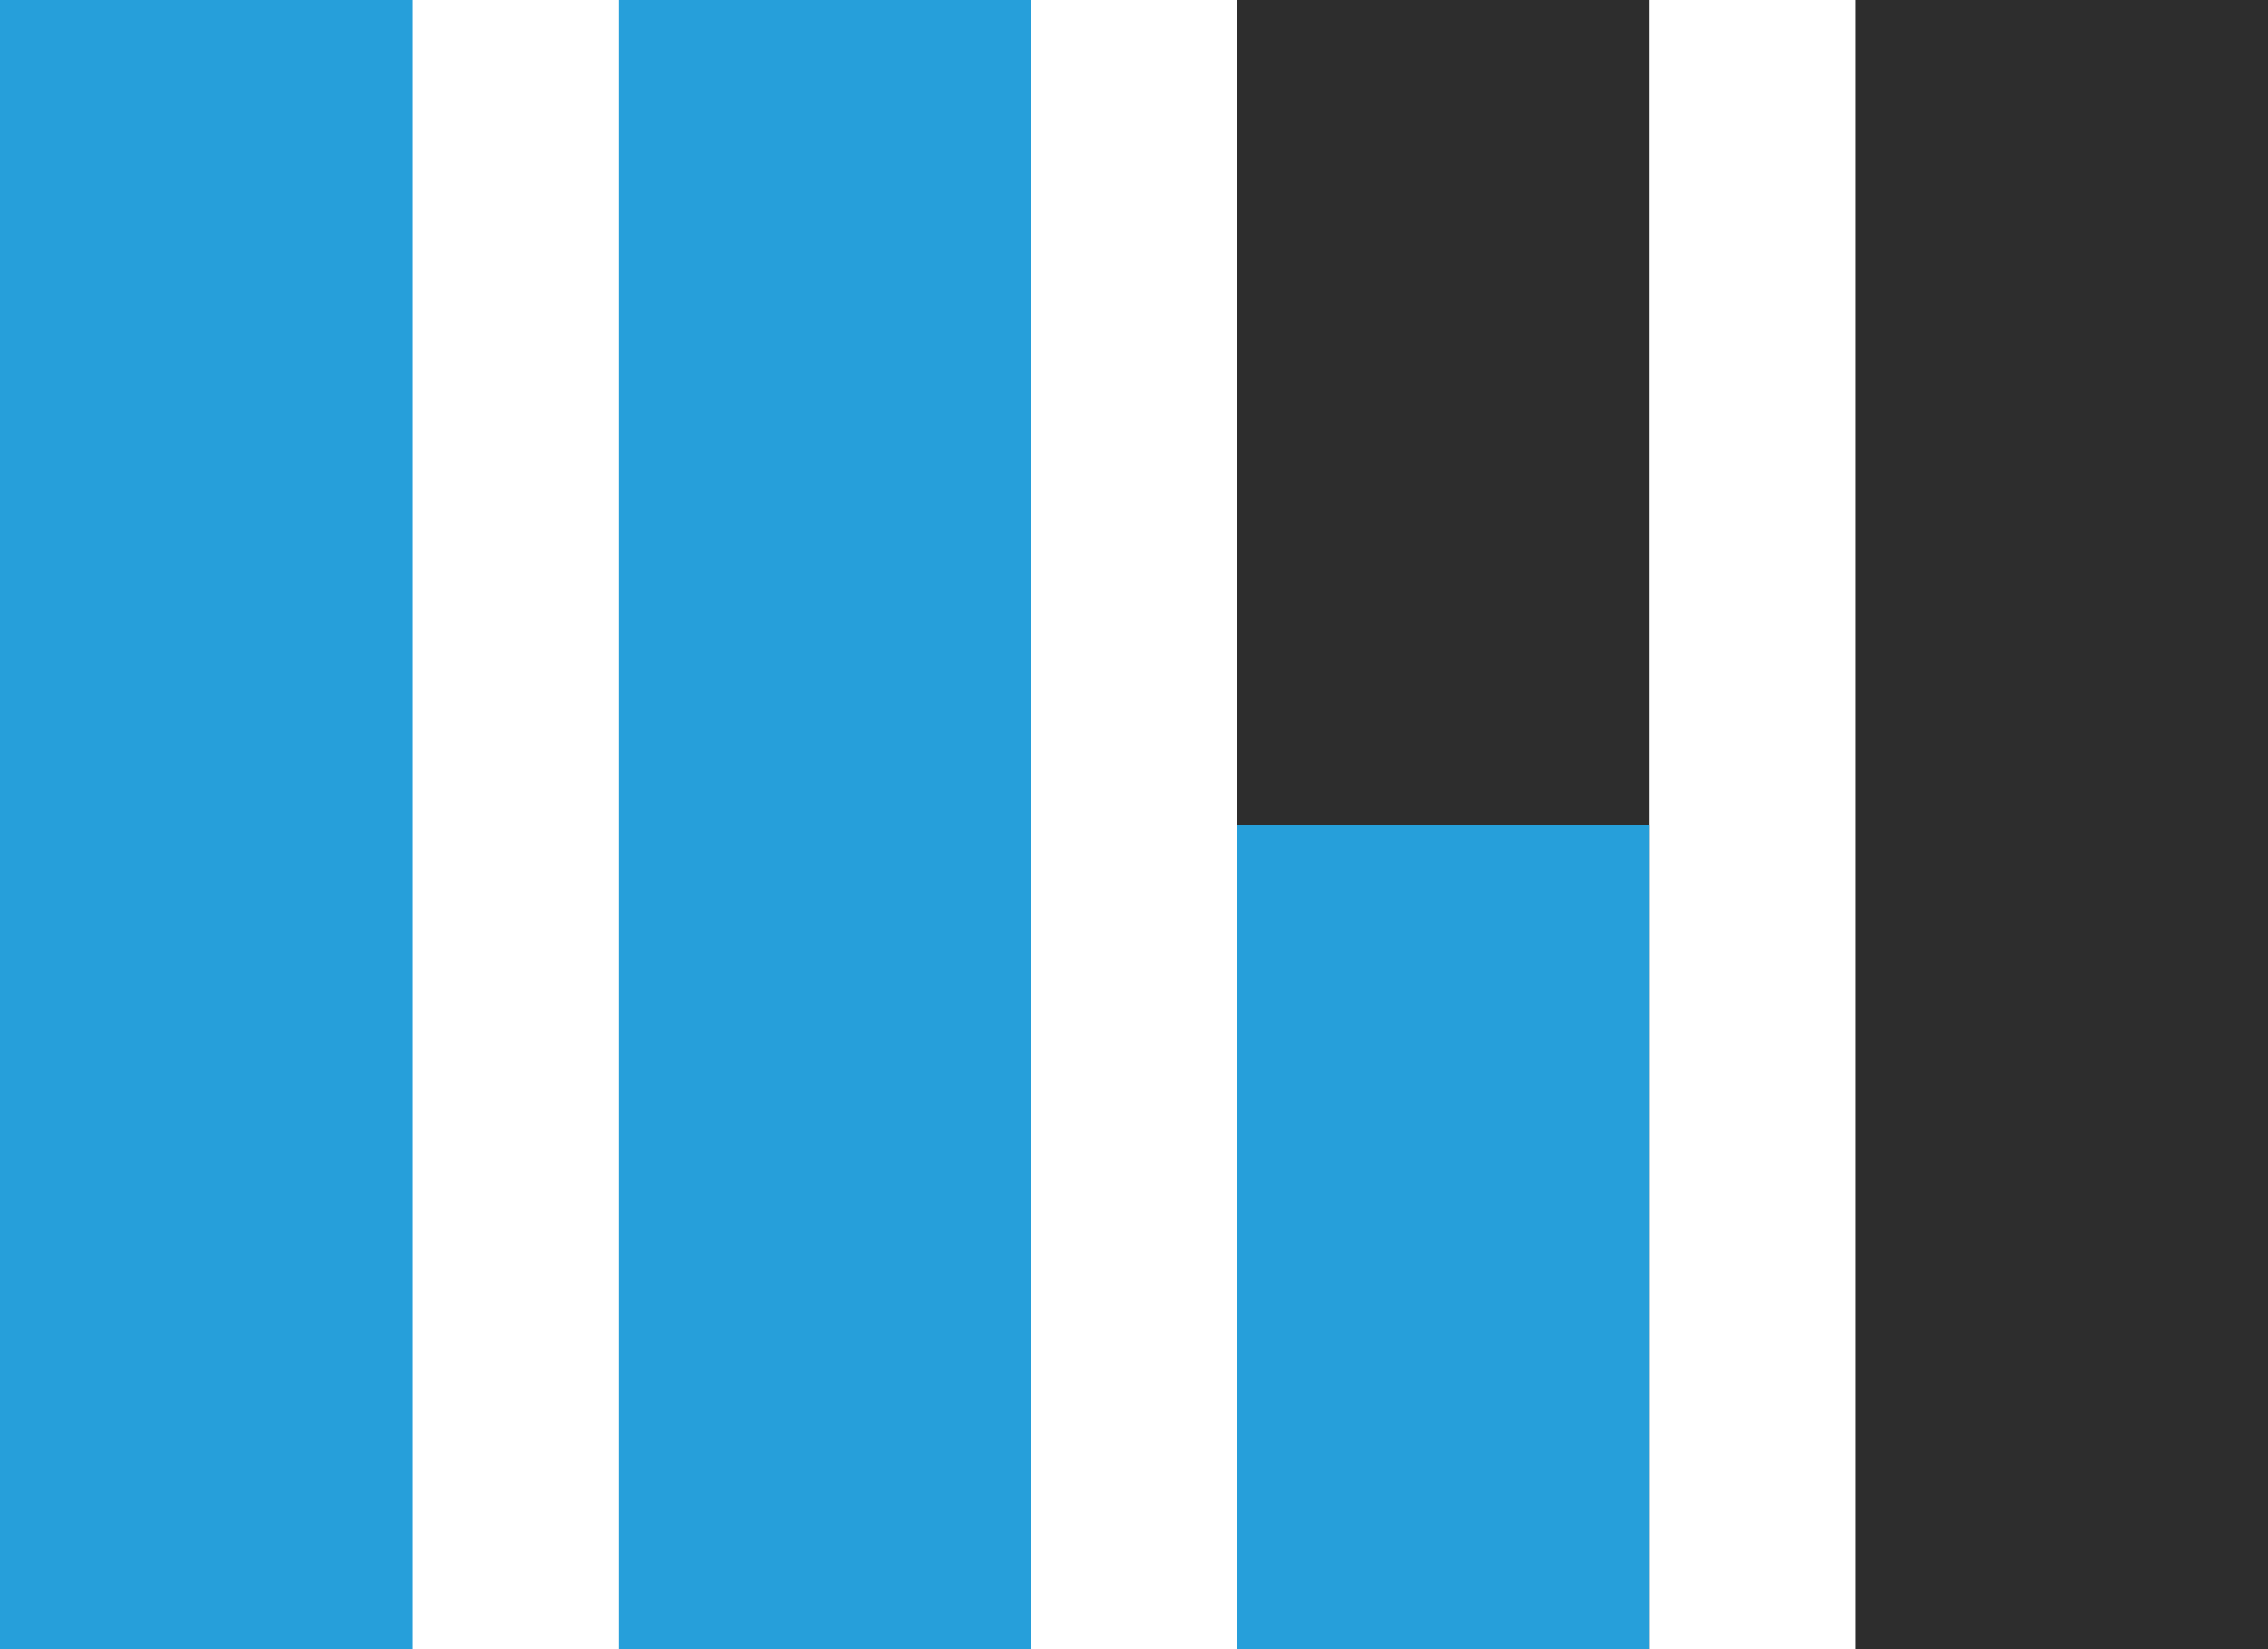 <?xml version="1.0" encoding="utf-8"?>
<!-- Generator: Adobe Illustrator 16.0.2, SVG Export Plug-In . SVG Version: 6.00 Build 0)  -->
<!DOCTYPE svg PUBLIC "-//W3C//DTD SVG 1.1//EN" "http://www.w3.org/Graphics/SVG/1.1/DTD/svg11.dtd">
<svg version="1.1" id="Layer_1" xmlns="http://www.w3.org/2000/svg" xmlns:xlink="http://www.w3.org/1999/xlink" x="0px" y="0px"
	 width="22px" height="16px" viewBox="0 0 22 16" enable-background="new 0 0 22 16" xml:space="preserve">
<rect fill="#269FDA" width="4" height="16"/>
<rect x="6" fill="#269FDA" width="4" height="16"/>
<rect x="18" fill="#2d2d2d" width="4" height="16"/>
<rect x="12" fill="#2d2d2d" width="4" height="16"/>
<rect x="12" y="8" fill="#269FDA" width="4" height="8"/>
</svg>
